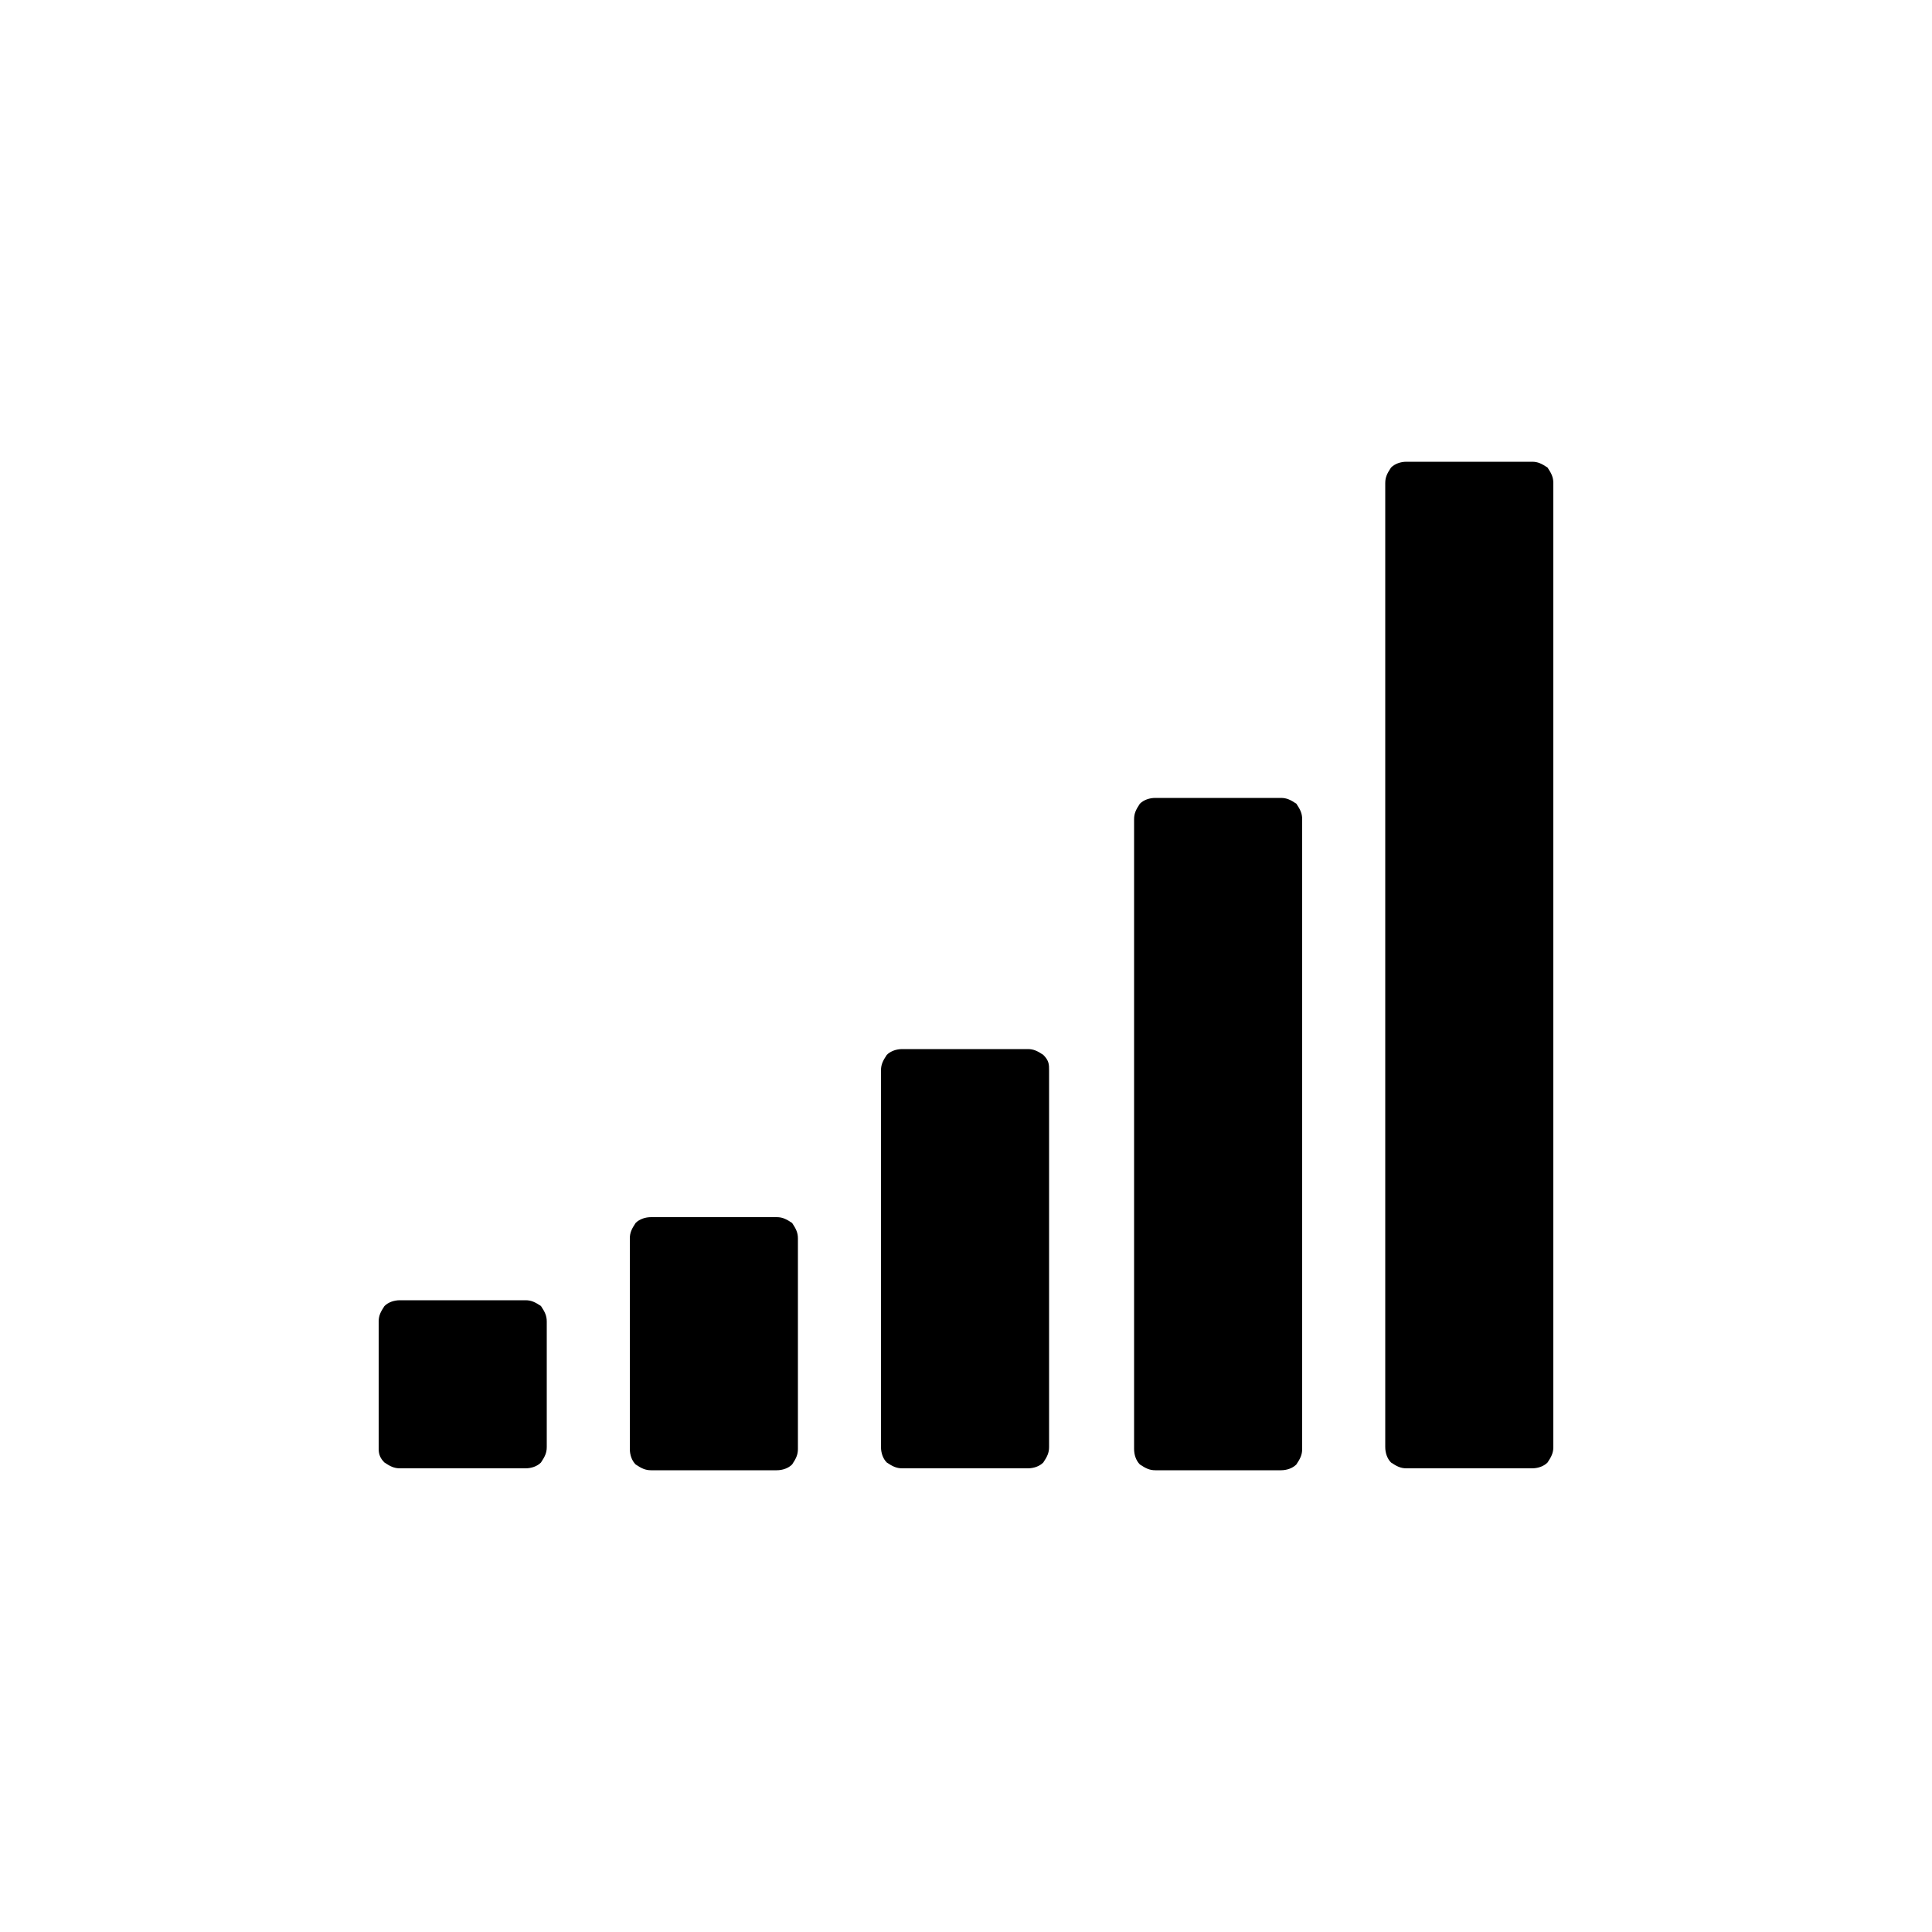 <?xml version="1.0" encoding="utf-8"?>
<!-- Generator: Adobe Illustrator 20.0.0, SVG Export Plug-In . SVG Version: 6.00 Build 0)  -->
<svg version="1.1" id="Layer_1" xmlns="http://www.w3.org/2000/svg" xmlns:xlink="http://www.w3.org/1999/xlink" x="0px" y="0px"
	 viewBox="0 0 100 100" style="enable-background:new 0 0 100 100;" xml:space="preserve">
<g>
	<path d="M28.3,68.4v6.5c0,0.3-0.1,0.5-0.3,0.8c-0.2,0.2-0.5,0.3-0.8,0.3h-6.5c-0.3,0-0.5-0.1-0.8-0.3c-0.2-0.2-0.3-0.4-0.3-0.7
		v-6.6c0-0.3,0.1-0.5,0.3-0.8c0.2-0.2,0.5-0.3,0.8-0.3h6.5c0.3,0,0.5,0.1,0.8,0.3C28.2,67.9,28.3,68.1,28.3,68.4z M41.3,64.1V75
		c0,0.3-0.1,0.5-0.3,0.8c-0.2,0.2-0.5,0.3-0.8,0.3h-6.5c-0.3,0-0.5-0.1-0.8-0.3c-0.2-0.2-0.3-0.5-0.3-0.8V64.1
		c0-0.3,0.1-0.5,0.3-0.8c0.2-0.2,0.5-0.3,0.8-0.3h6.5c0.3,0,0.5,0.1,0.8,0.3C41.2,63.6,41.3,63.8,41.3,64.1z M54.3,55.4v19.5
		c0,0.3-0.1,0.5-0.3,0.8c-0.2,0.2-0.5,0.3-0.8,0.3h-6.5c-0.3,0-0.5-0.1-0.8-0.3c-0.2-0.2-0.3-0.5-0.3-0.8V55.4
		c0-0.3,0.1-0.5,0.3-0.8c0.2-0.2,0.5-0.3,0.8-0.3h6.5c0.3,0,0.5,0.1,0.8,0.3C54.3,54.9,54.3,55.1,54.3,55.4z M67.4,42.4V75
		c0,0.3-0.1,0.5-0.3,0.8c-0.2,0.2-0.5,0.3-0.8,0.3h-6.5c-0.3,0-0.5-0.1-0.8-0.3c-0.2-0.2-0.3-0.5-0.3-0.8V42.4
		c0-0.3,0.1-0.5,0.3-0.8c0.2-0.2,0.5-0.3,0.8-0.3h6.5c0.3,0,0.5,0.1,0.8,0.3C67.3,41.9,67.4,42.1,67.4,42.4z M80.4,25v49.9
		c0,0.3-0.1,0.5-0.3,0.8c-0.2,0.2-0.5,0.3-0.8,0.3h-6.5c-0.3,0-0.5-0.1-0.8-0.3c-0.2-0.2-0.3-0.5-0.3-0.8V25c0-0.3,0.1-0.5,0.3-0.8
		c0.2-0.2,0.5-0.3,0.8-0.3h6.5c0.3,0,0.5,0.1,0.8,0.3C80.3,24.5,80.4,24.7,80.4,25z"/>
</g>
</svg>
